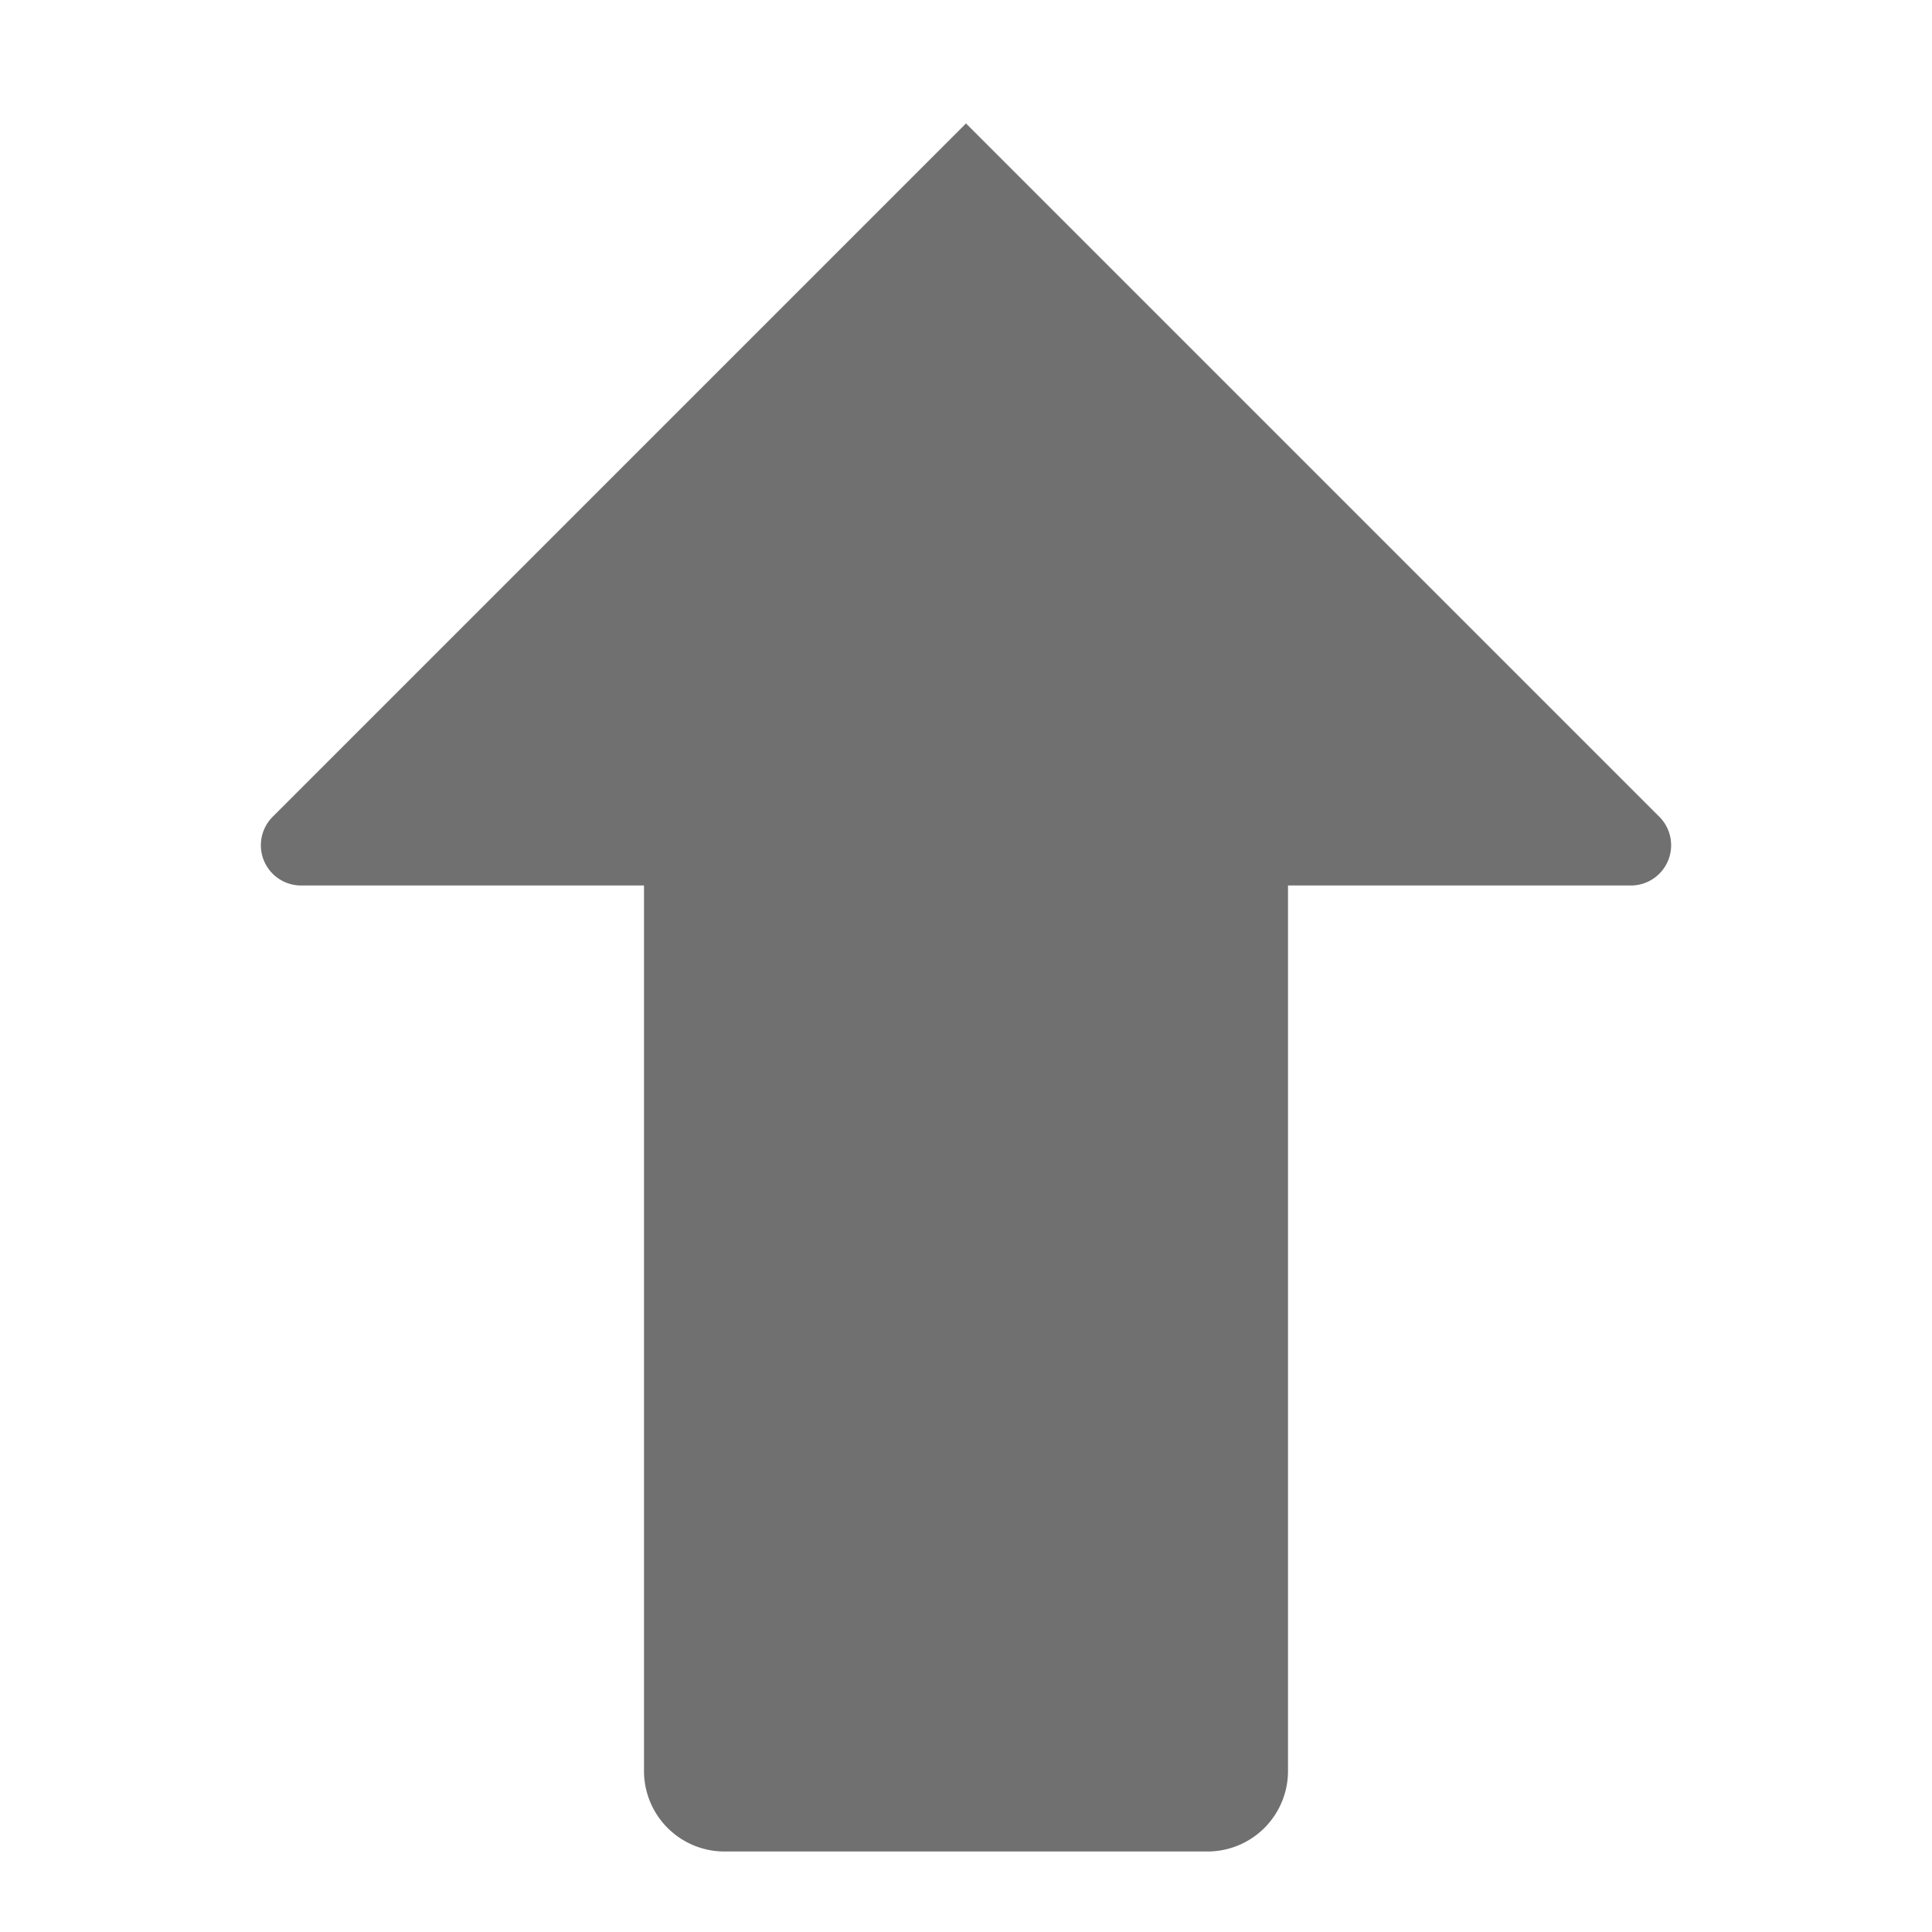 <svg xmlns="http://www.w3.org/2000/svg" height="48" viewBox="0 0 48 48" width="48"><path d="M32 22v22a2 2 0 01-2 2H18a2 2 0 01-2-2V22H7.481a1 1 0 01-.707-1.707L24 3.067l17.226 17.226A1 1 0 0140.519 22z" fill="#707070"/></svg>